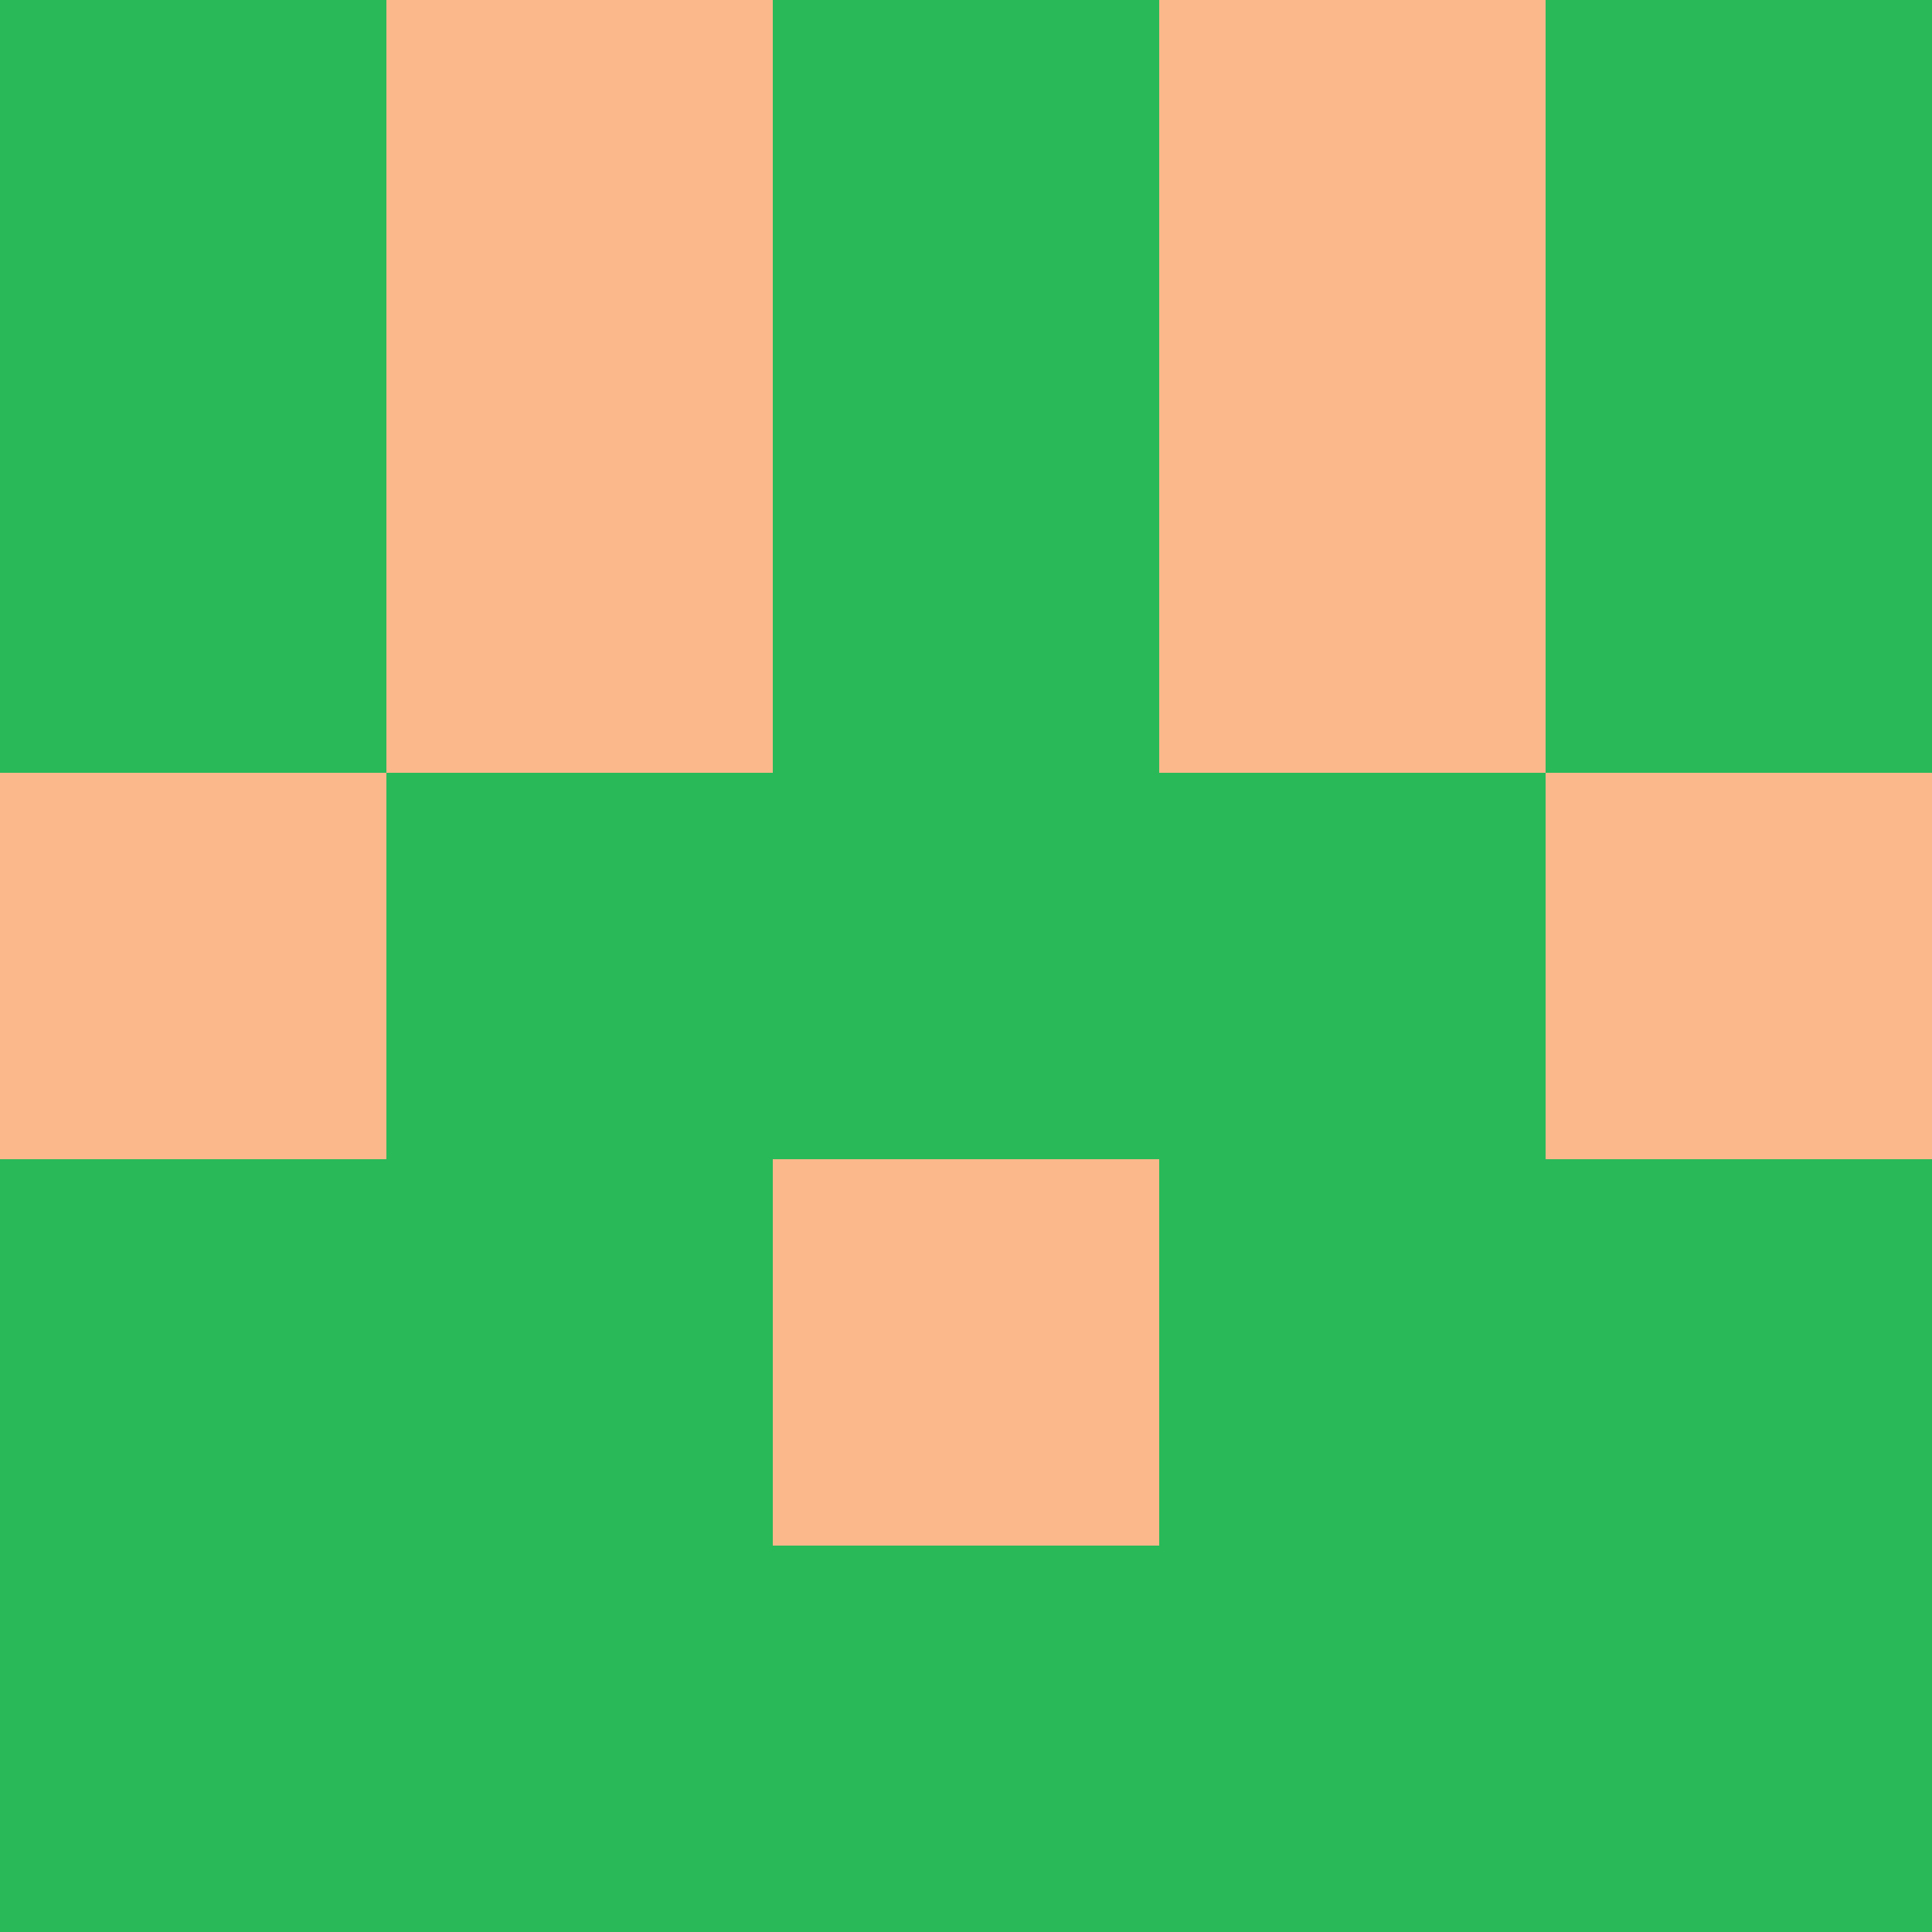 <?xml version="1.0" encoding="utf-8"?>
<!DOCTYPE svg PUBLIC "-//W3C//DTD SVG 20010904//EN"
        "http://www.w3.org/TR/2001/REC-SVG-20010904/DTD/svg10.dtd">

<svg width="400" height="400" viewBox="0 0 5 5"
    xmlns="http://www.w3.org/2000/svg"
    xmlns:xlink="http://www.w3.org/1999/xlink">
            <rect x="0" y="0" width="1" height="1" fill="#29B959" />
        <rect x="0" y="1" width="1" height="1" fill="#29B959" />
        <rect x="0" y="2" width="1" height="1" fill="#FBB88B" />
        <rect x="0" y="3" width="1" height="1" fill="#29B959" />
        <rect x="0" y="4" width="1" height="1" fill="#29B959" />
                <rect x="1" y="0" width="1" height="1" fill="#FBB88B" />
        <rect x="1" y="1" width="1" height="1" fill="#FBB88B" />
        <rect x="1" y="2" width="1" height="1" fill="#29B959" />
        <rect x="1" y="3" width="1" height="1" fill="#29B959" />
        <rect x="1" y="4" width="1" height="1" fill="#29B959" />
                <rect x="2" y="0" width="1" height="1" fill="#29B959" />
        <rect x="2" y="1" width="1" height="1" fill="#29B959" />
        <rect x="2" y="2" width="1" height="1" fill="#29B959" />
        <rect x="2" y="3" width="1" height="1" fill="#FBB88B" />
        <rect x="2" y="4" width="1" height="1" fill="#29B959" />
                <rect x="3" y="0" width="1" height="1" fill="#FBB88B" />
        <rect x="3" y="1" width="1" height="1" fill="#FBB88B" />
        <rect x="3" y="2" width="1" height="1" fill="#29B959" />
        <rect x="3" y="3" width="1" height="1" fill="#29B959" />
        <rect x="3" y="4" width="1" height="1" fill="#29B959" />
                <rect x="4" y="0" width="1" height="1" fill="#29B959" />
        <rect x="4" y="1" width="1" height="1" fill="#29B959" />
        <rect x="4" y="2" width="1" height="1" fill="#FBB88B" />
        <rect x="4" y="3" width="1" height="1" fill="#29B959" />
        <rect x="4" y="4" width="1" height="1" fill="#29B959" />
        
</svg>


